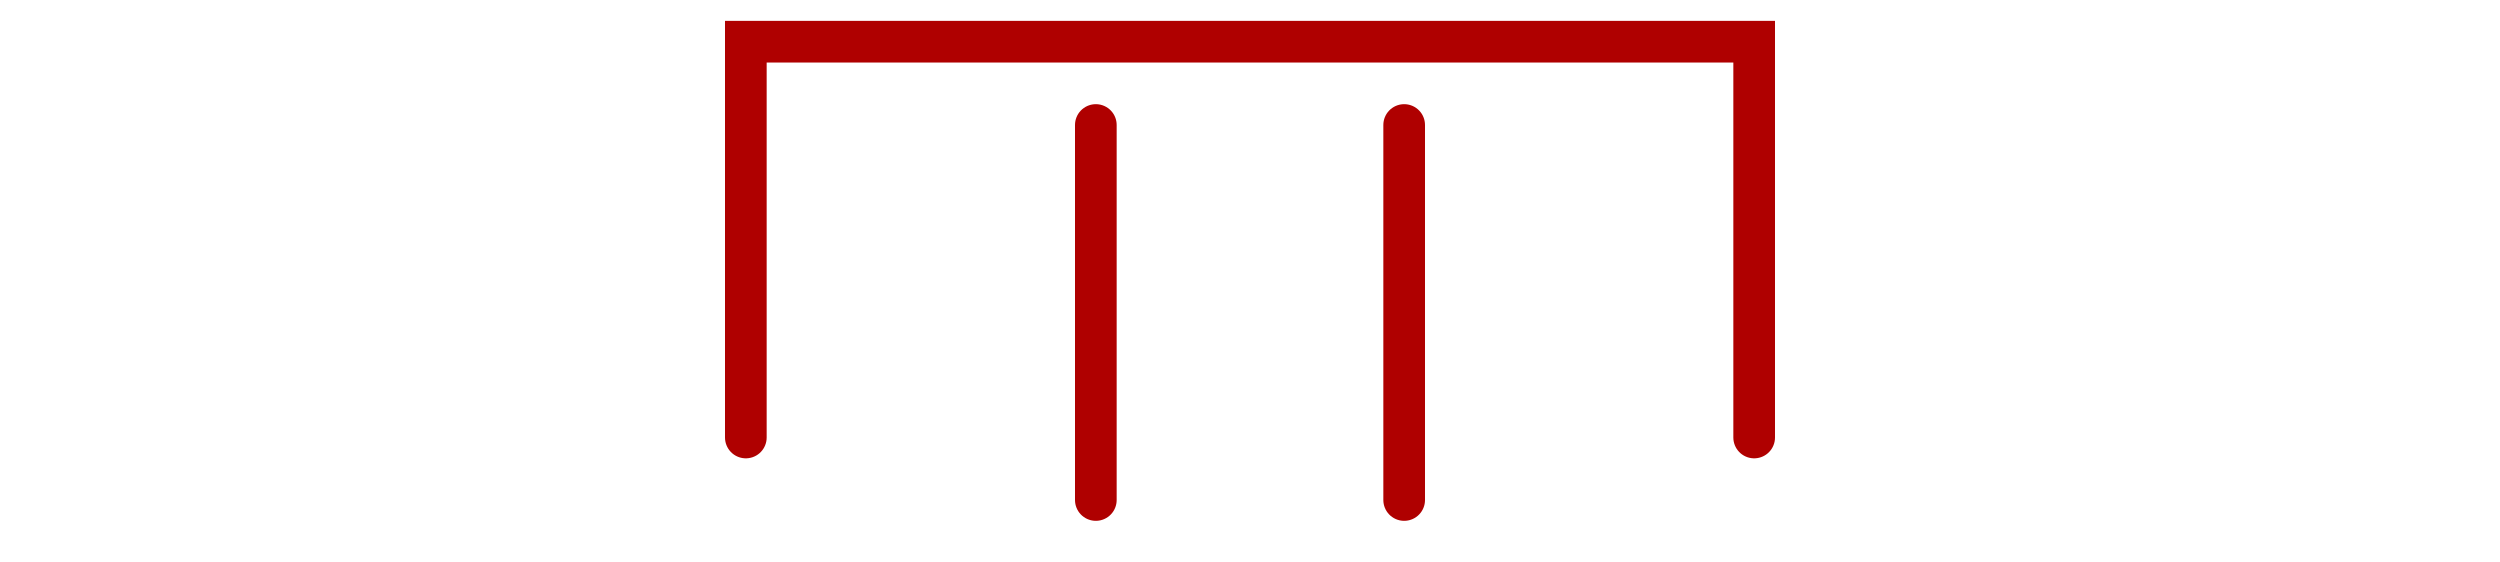 <?xml version="1.0" encoding="UTF-8" standalone="no"?>
<svg
   xmlns="http://www.w3.org/2000/svg"
   id="NATO Map Symbol"
   height="135"
   width="600"
   viewBox="0 -135 600 135">
  <g
     id="Battalion"
	 style="fill:none;stroke:#af0000;stroke-width:10;stroke-linecap:round">
     <path
        d="m 263,-105 v 90" />
     <path
        d="m 337,-105 v 90" />
  </g>
  <path
     id="TaskForce"
     d="M 179,-30 V -125 H 421 V -30"
     style="fill:none;stroke:#af0000;stroke-width:10;stroke-linejoin:miter;stroke-miterlimit:4;stroke-linecap:round" />
</svg>
